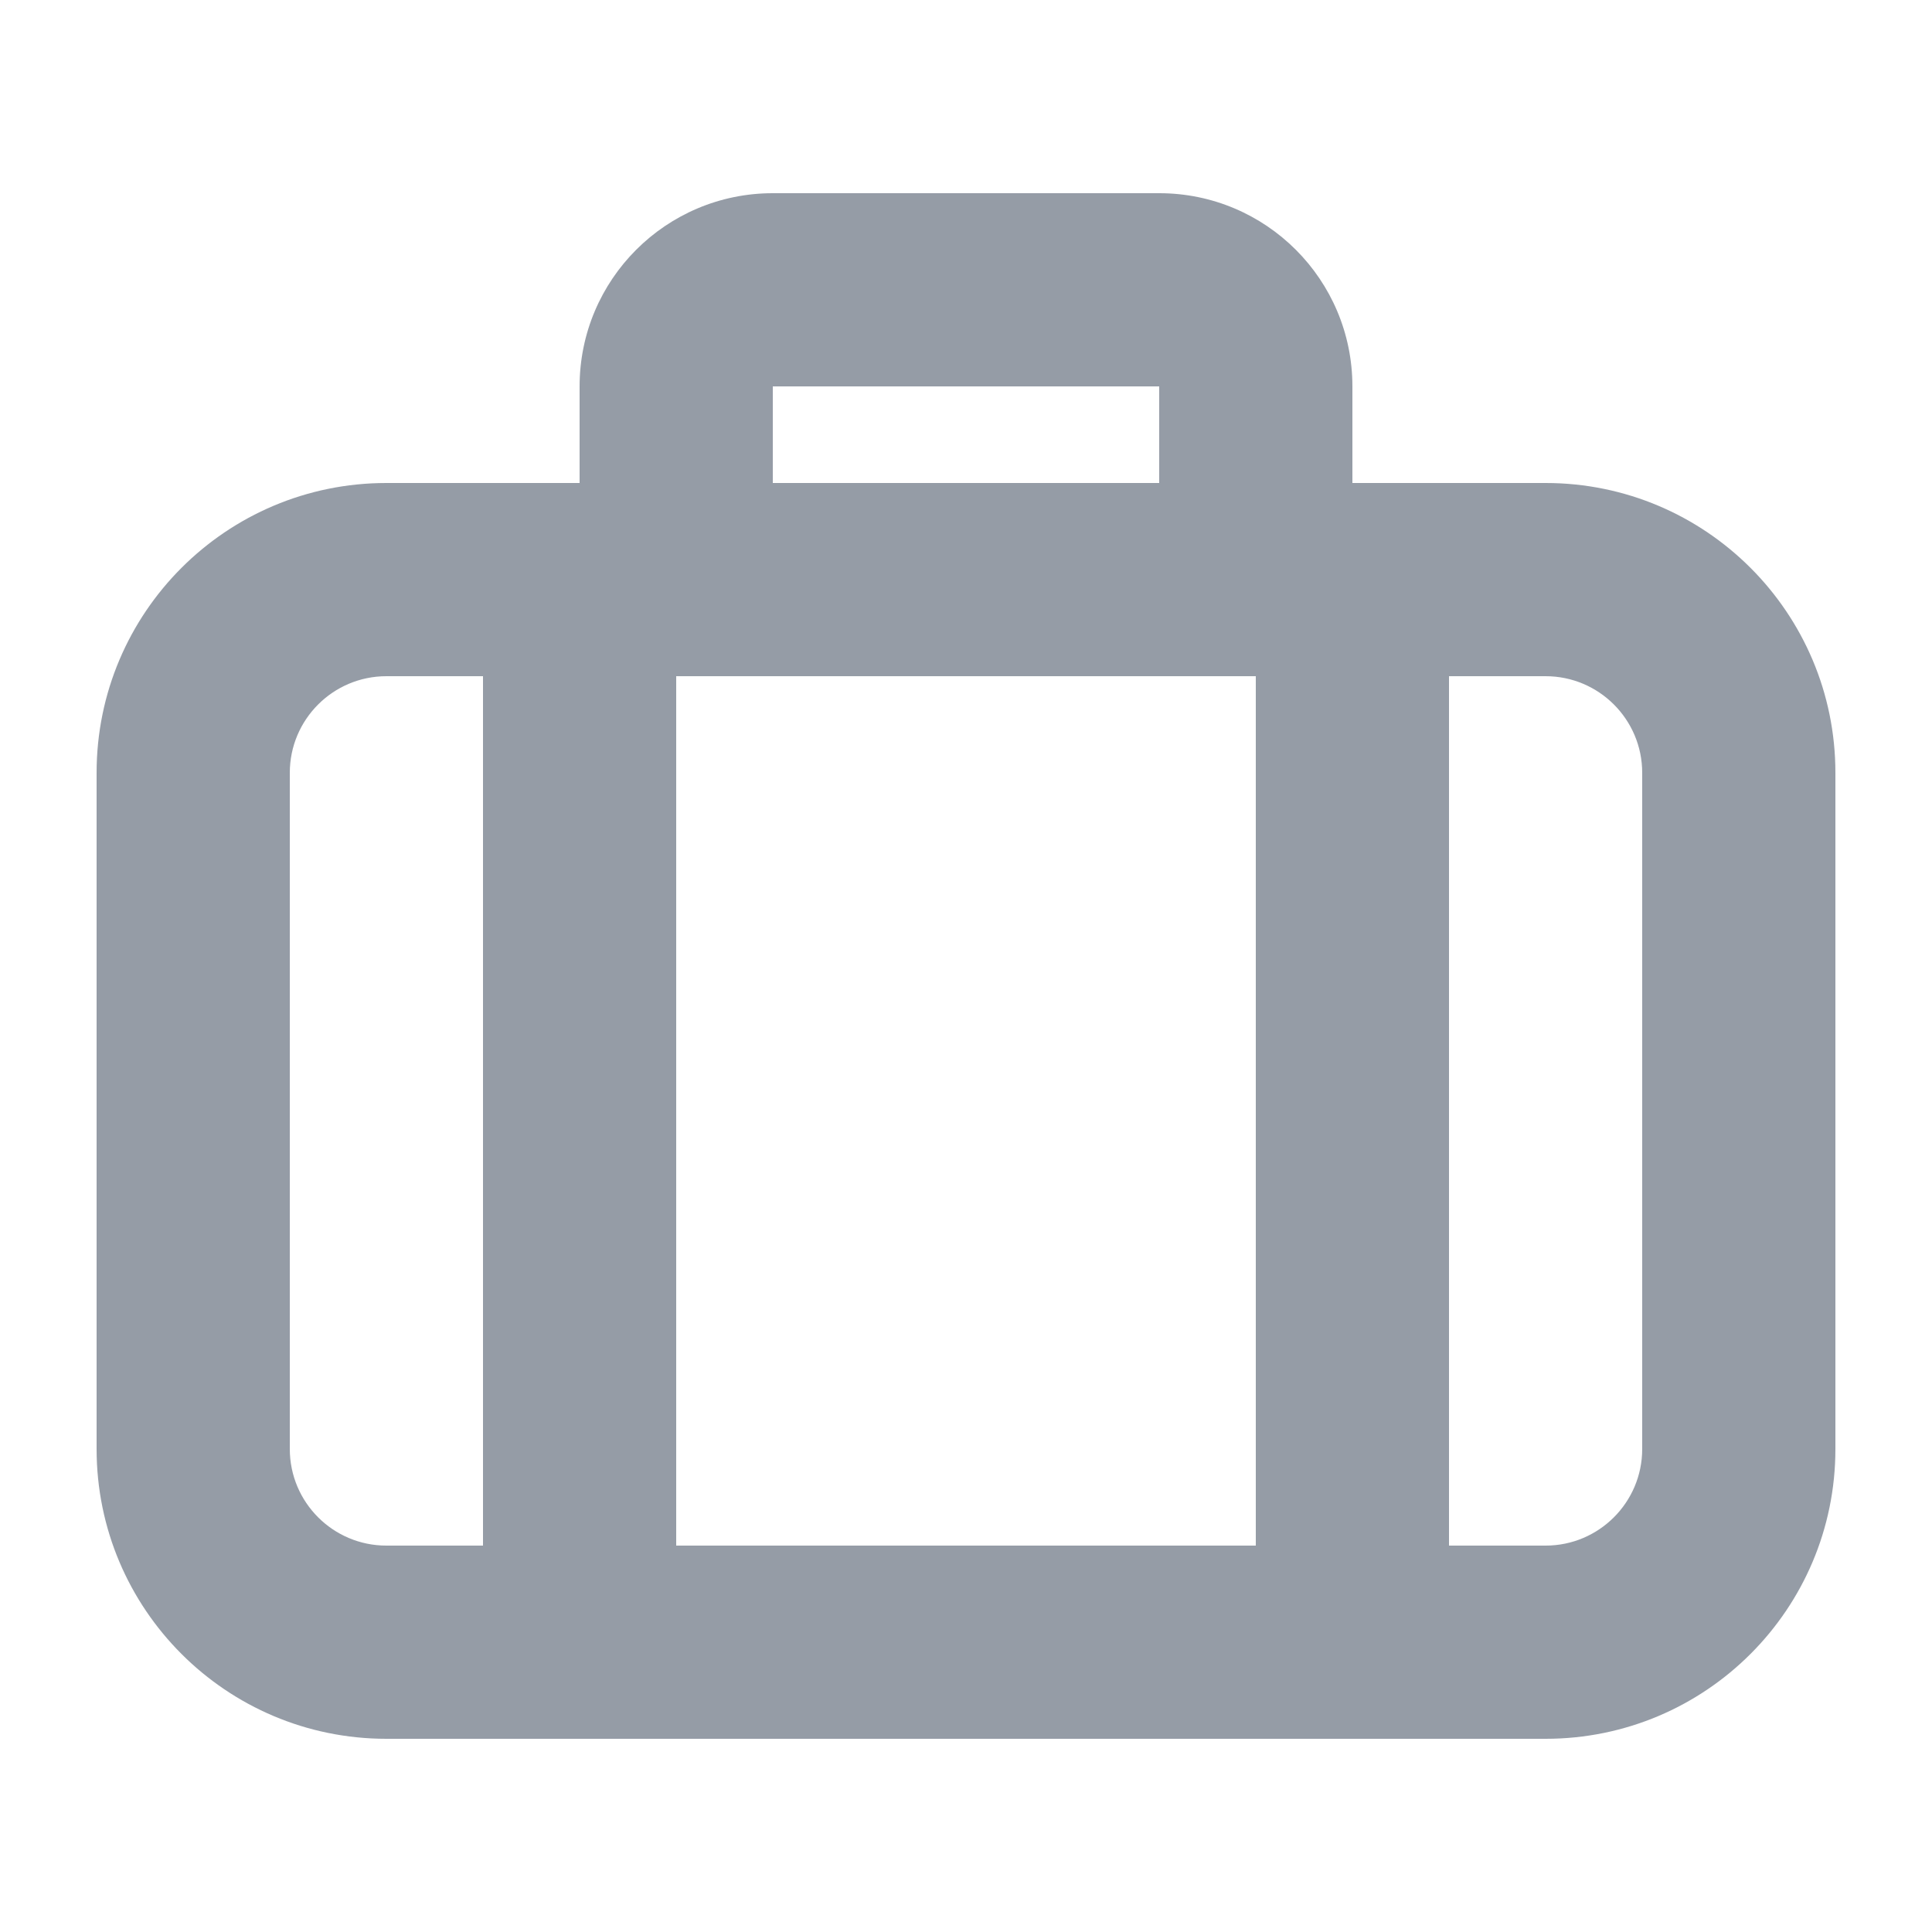 <svg width="20" height="20" viewBox="0 0 20 20" fill="none" xmlns="http://www.w3.org/2000/svg">
<g id="Luggage.Icon">
<path id="Fill" fill-rule="evenodd" clip-rule="evenodd" d="M13 7H7V16H13V7ZM15 7V16H16C16.552 16 17 15.552 17 15V8C17 7.448 16.552 7 16 7H15ZM5 7H4C3.448 7 3 7.448 3 8V15C3 15.552 3.448 16 4 16H5V7ZM6 5V4C6 2.895 6.895 2 8 2H12C13.105 2 14 2.895 14 4V5H16C17.657 5 19 6.343 19 8V15C19 16.657 17.657 18 16 18H4C2.343 18 1 16.657 1 15V8C1 6.343 2.343 5 4 5H6ZM8 5H12V4H8V5Z" fill="#2D3B4E" fill-opacity="0.5"/>
</g>
</svg>
